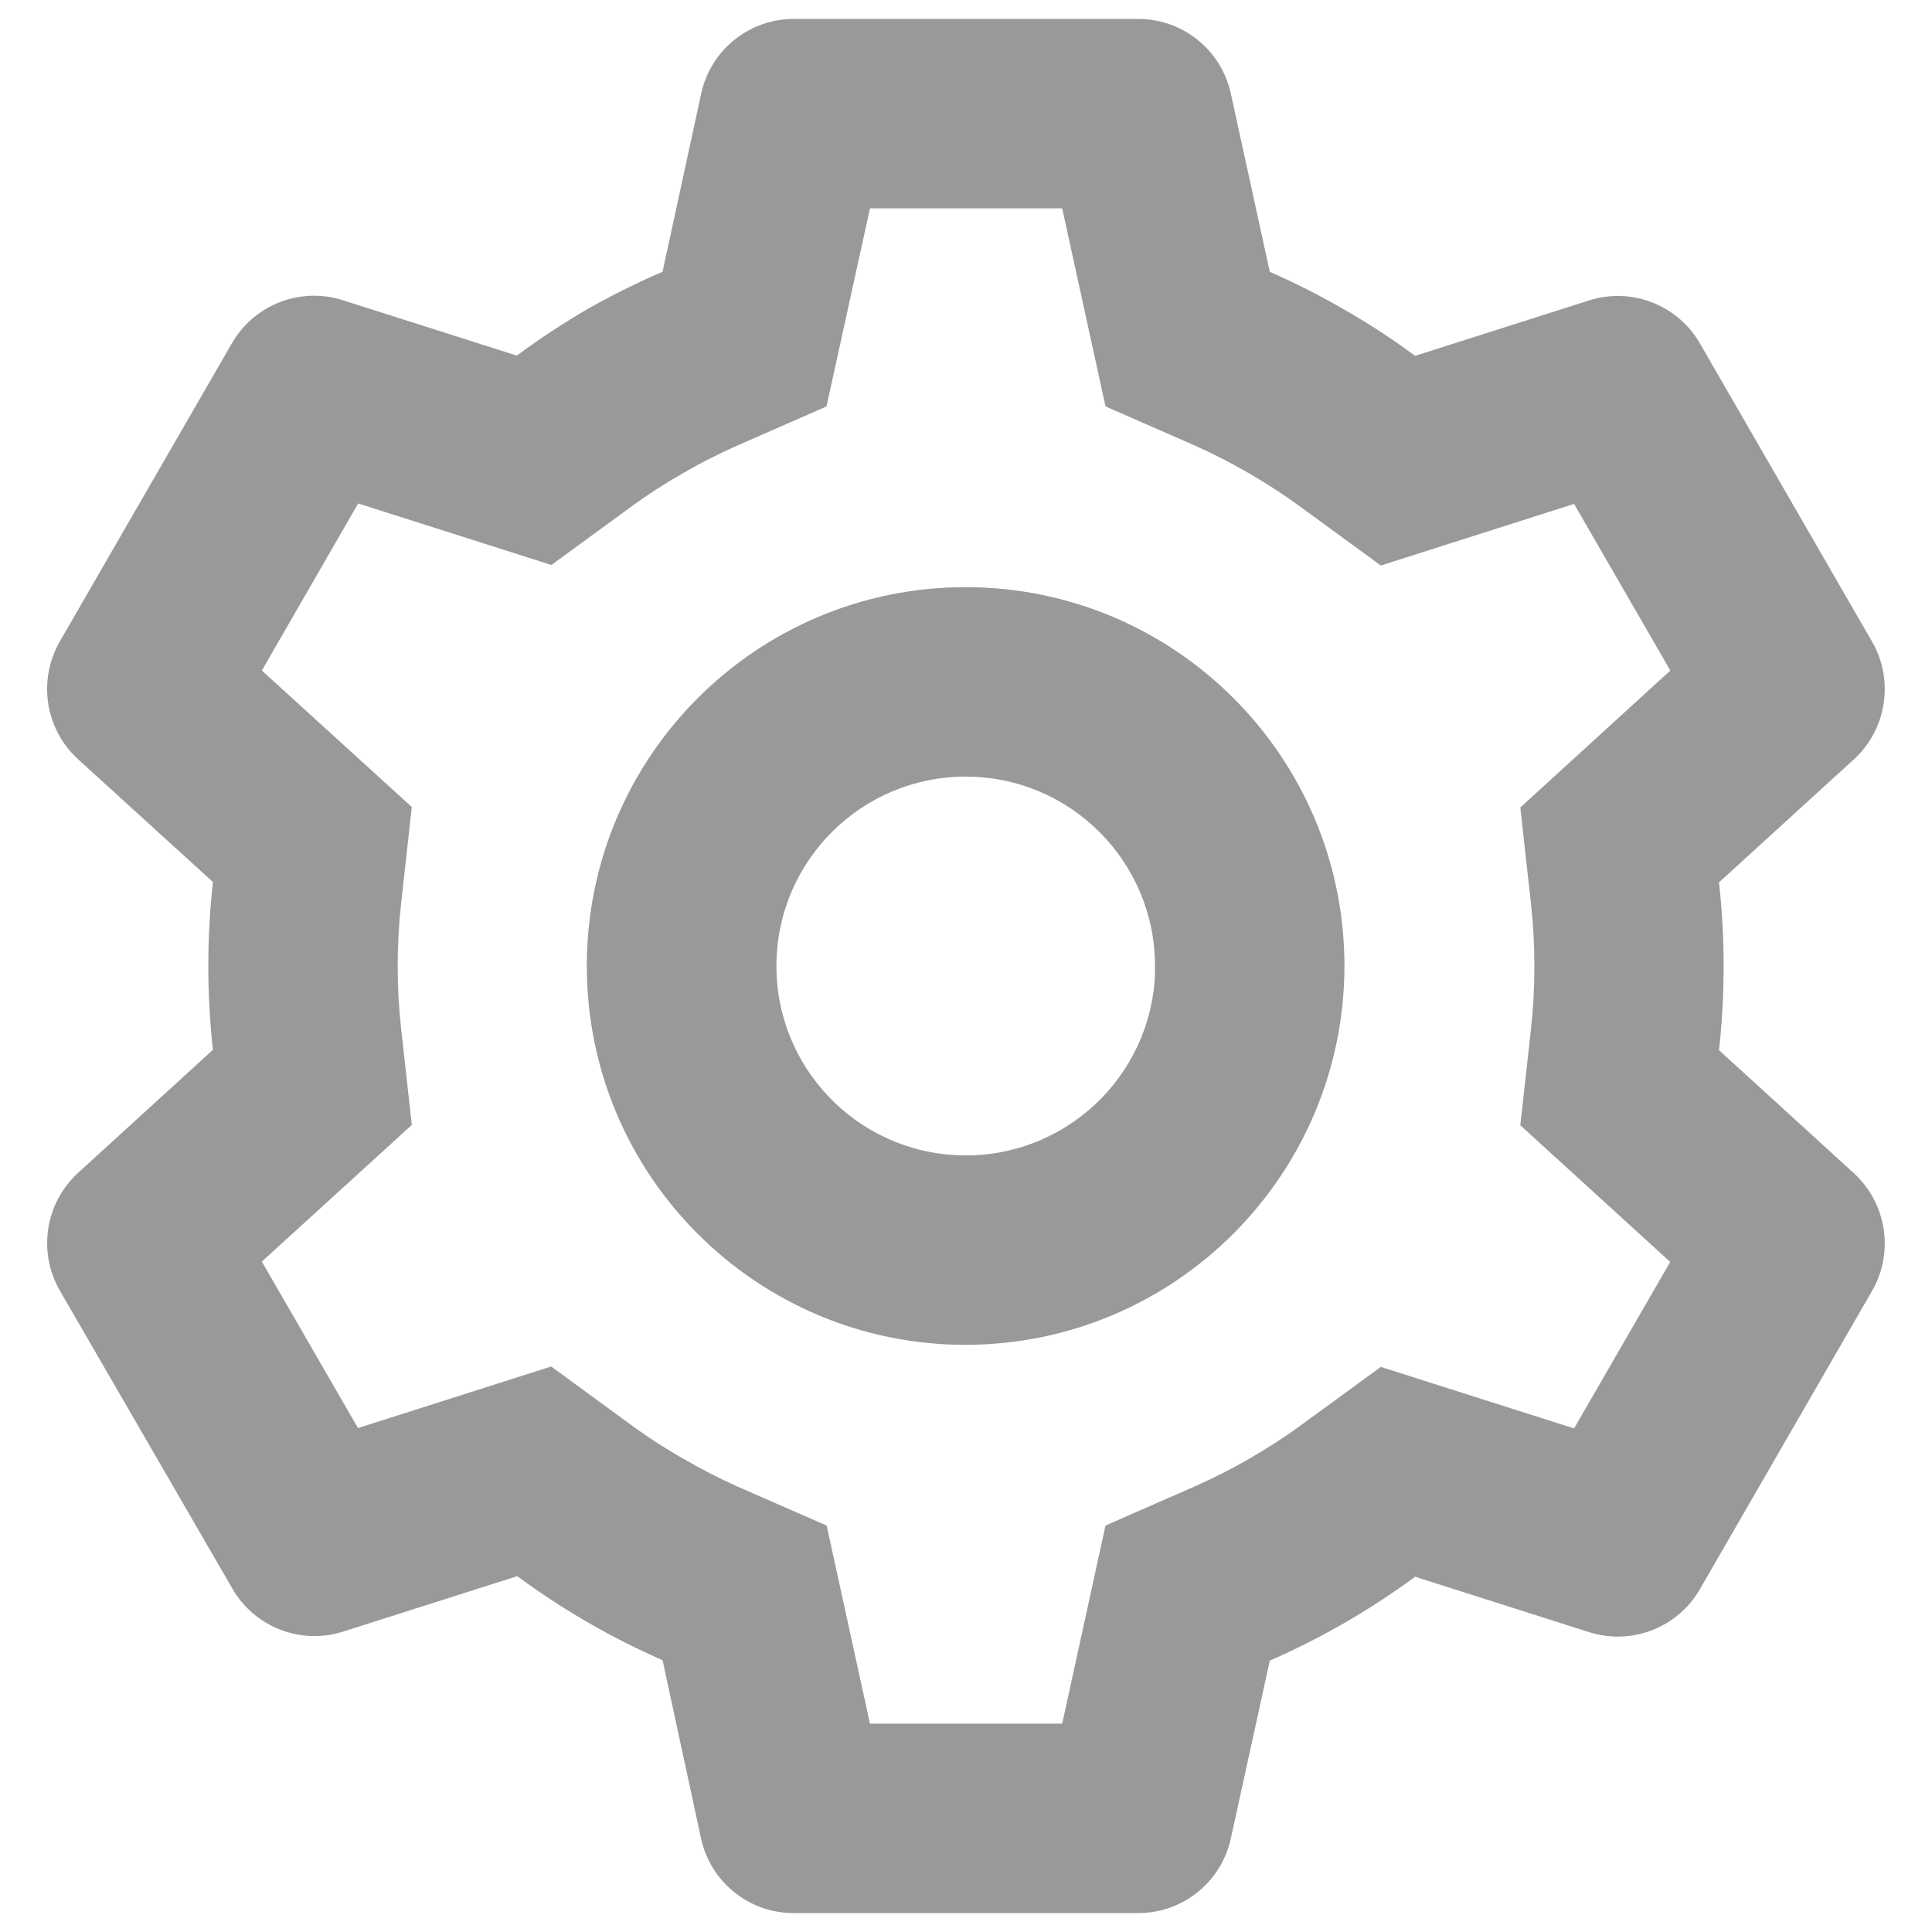 <svg width="34" height="34" viewBox="0 0 34 34" fill="none" xmlns="http://www.w3.org/2000/svg">
<path d="M20.033 33.667H13.966C13.183 33.667 12.506 33.122 12.338 32.357L11.66 29.217C10.755 28.82 9.897 28.324 9.102 27.738L6.04 28.713C5.293 28.951 4.482 28.637 4.09 27.958L1.05 22.707C0.663 22.027 0.796 21.171 1.372 20.642L3.747 18.475C3.639 17.494 3.639 16.503 3.747 15.522L1.372 13.36C0.795 12.831 0.662 11.973 1.05 11.293L4.083 6.038C4.475 5.36 5.287 5.045 6.033 5.283L9.095 6.258C9.502 5.957 9.925 5.679 10.363 5.425C10.784 5.188 11.217 4.973 11.66 4.782L12.34 1.645C12.507 0.88 13.184 0.334 13.966 0.333H20.033C20.816 0.334 21.493 0.88 21.66 1.645L22.346 4.783C22.814 4.989 23.27 5.222 23.712 5.48C24.123 5.718 24.521 5.979 24.903 6.262L27.966 5.287C28.713 5.049 29.523 5.364 29.915 6.042L32.948 11.297C33.336 11.976 33.202 12.833 32.627 13.362L30.252 15.528C30.36 16.51 30.36 17.5 30.252 18.482L32.627 20.648C33.202 21.177 33.336 22.034 32.948 22.713L29.915 27.968C29.523 28.646 28.713 28.96 27.966 28.723L24.903 27.748C24.515 28.034 24.113 28.298 23.697 28.54C23.259 28.793 22.809 29.022 22.346 29.225L21.66 32.357C21.492 33.121 20.816 33.666 20.033 33.667ZM9.7 24.048L11.067 25.048C11.375 25.275 11.696 25.484 12.028 25.673C12.341 25.855 12.663 26.019 12.993 26.167L14.548 26.848L15.31 30.333H18.693L19.455 26.847L21.01 26.165C21.689 25.866 22.333 25.494 22.931 25.055L24.3 24.055L27.701 25.138L29.393 22.208L26.755 19.803L26.942 18.117C27.023 17.379 27.023 16.634 26.942 15.897L26.755 14.21L29.395 11.8L27.701 8.868L24.3 9.952L22.931 8.952C22.333 8.511 21.689 8.136 21.01 7.833L19.455 7.152L18.693 3.667H15.31L14.545 7.153L12.993 7.833C12.663 7.978 12.341 8.141 12.028 8.322C11.698 8.511 11.378 8.718 11.072 8.943L9.703 9.943L6.303 8.86L4.608 11.8L7.247 14.202L7.06 15.89C6.978 16.628 6.978 17.372 7.06 18.11L7.247 19.797L4.608 22.202L6.3 25.132L9.7 24.048ZM16.993 23.667C13.311 23.667 10.327 20.682 10.327 17C10.327 13.318 13.311 10.333 16.993 10.333C20.675 10.333 23.66 13.318 23.66 17C23.655 20.68 20.673 23.662 16.993 23.667ZM16.993 13.667C15.172 13.668 13.69 15.131 13.664 16.952C13.637 18.773 15.078 20.278 16.898 20.332C18.718 20.386 20.245 18.969 20.326 17.15V17.817V17C20.326 15.159 18.834 13.667 16.993 13.667Z" fill="#999999"/>
</svg>
